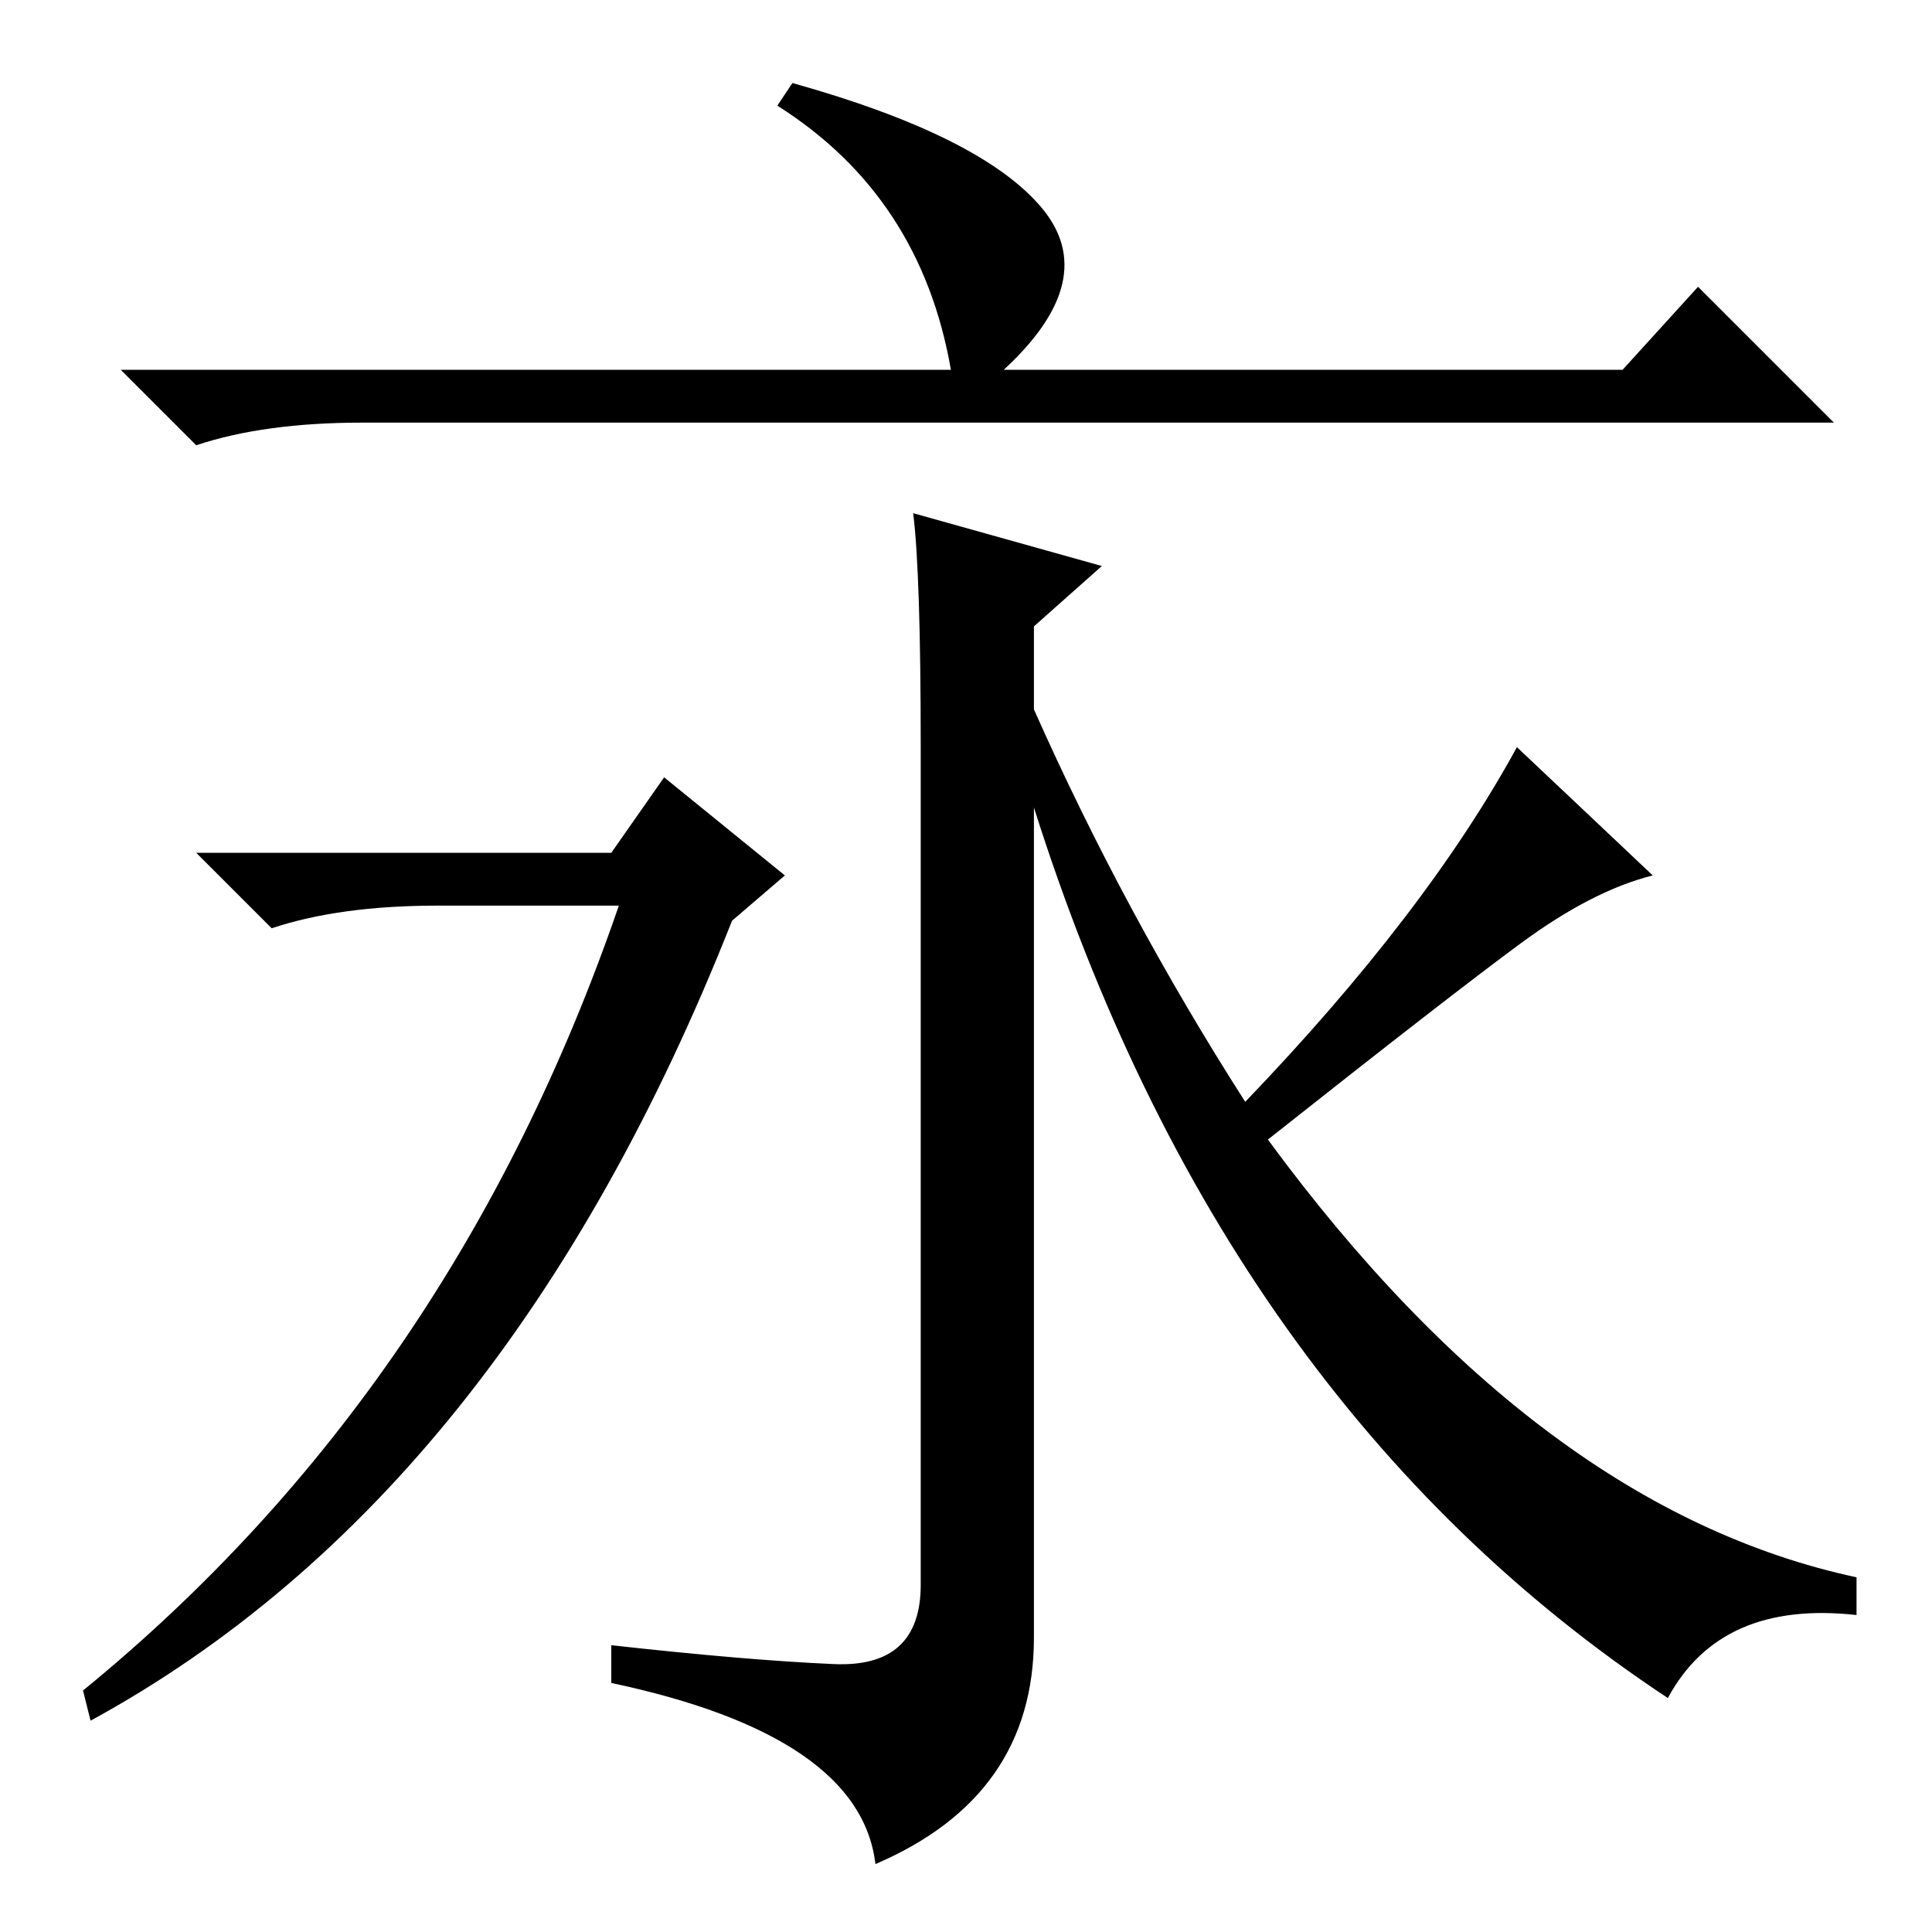 <?xml version="1.0" standalone="no"?>
<!DOCTYPE svg PUBLIC "-//W3C//DTD SVG 1.1//EN" "http://www.w3.org/Graphics/SVG/1.1/DTD/svg11.dtd" >
<svg xmlns="http://www.w3.org/2000/svg" xmlns:xlink="http://www.w3.org/1999/xlink" version="1.1" viewBox="0 -36 256 256">
  <g transform="matrix(1 0 0 -1 0 220)">
   <path fill="currentColor"
d="M215 207l10 11l18 -18h-195q-13 0 -22 -3l-10 10h110q-4 23 -23 35l2 3q25 -7 33 -16.5t-5 -21.5h82zM81 143l7 10l16 -13l-7 -6q-30 -76 -85 -106l-1 4q49 40 71 104h-24q-13 0 -22 -3l-10 10h55zM110.5 35.5q11.5 -0.5 11.5 10.5v111q0 23 -1 31l25 -7l-9 -8v-11
q12 -27 28 -52q24 25 36 47l18 -17q-8 -2 -17.5 -9t-33.5 -26q36 -49 78 -58v-5q-18 2 -25 -11q-59 39 -84 118v-110q0 -21 -21 -30q-2 17 -35 24v5q18 -2 29.5 -2.5z" />
  </g>

</svg>
